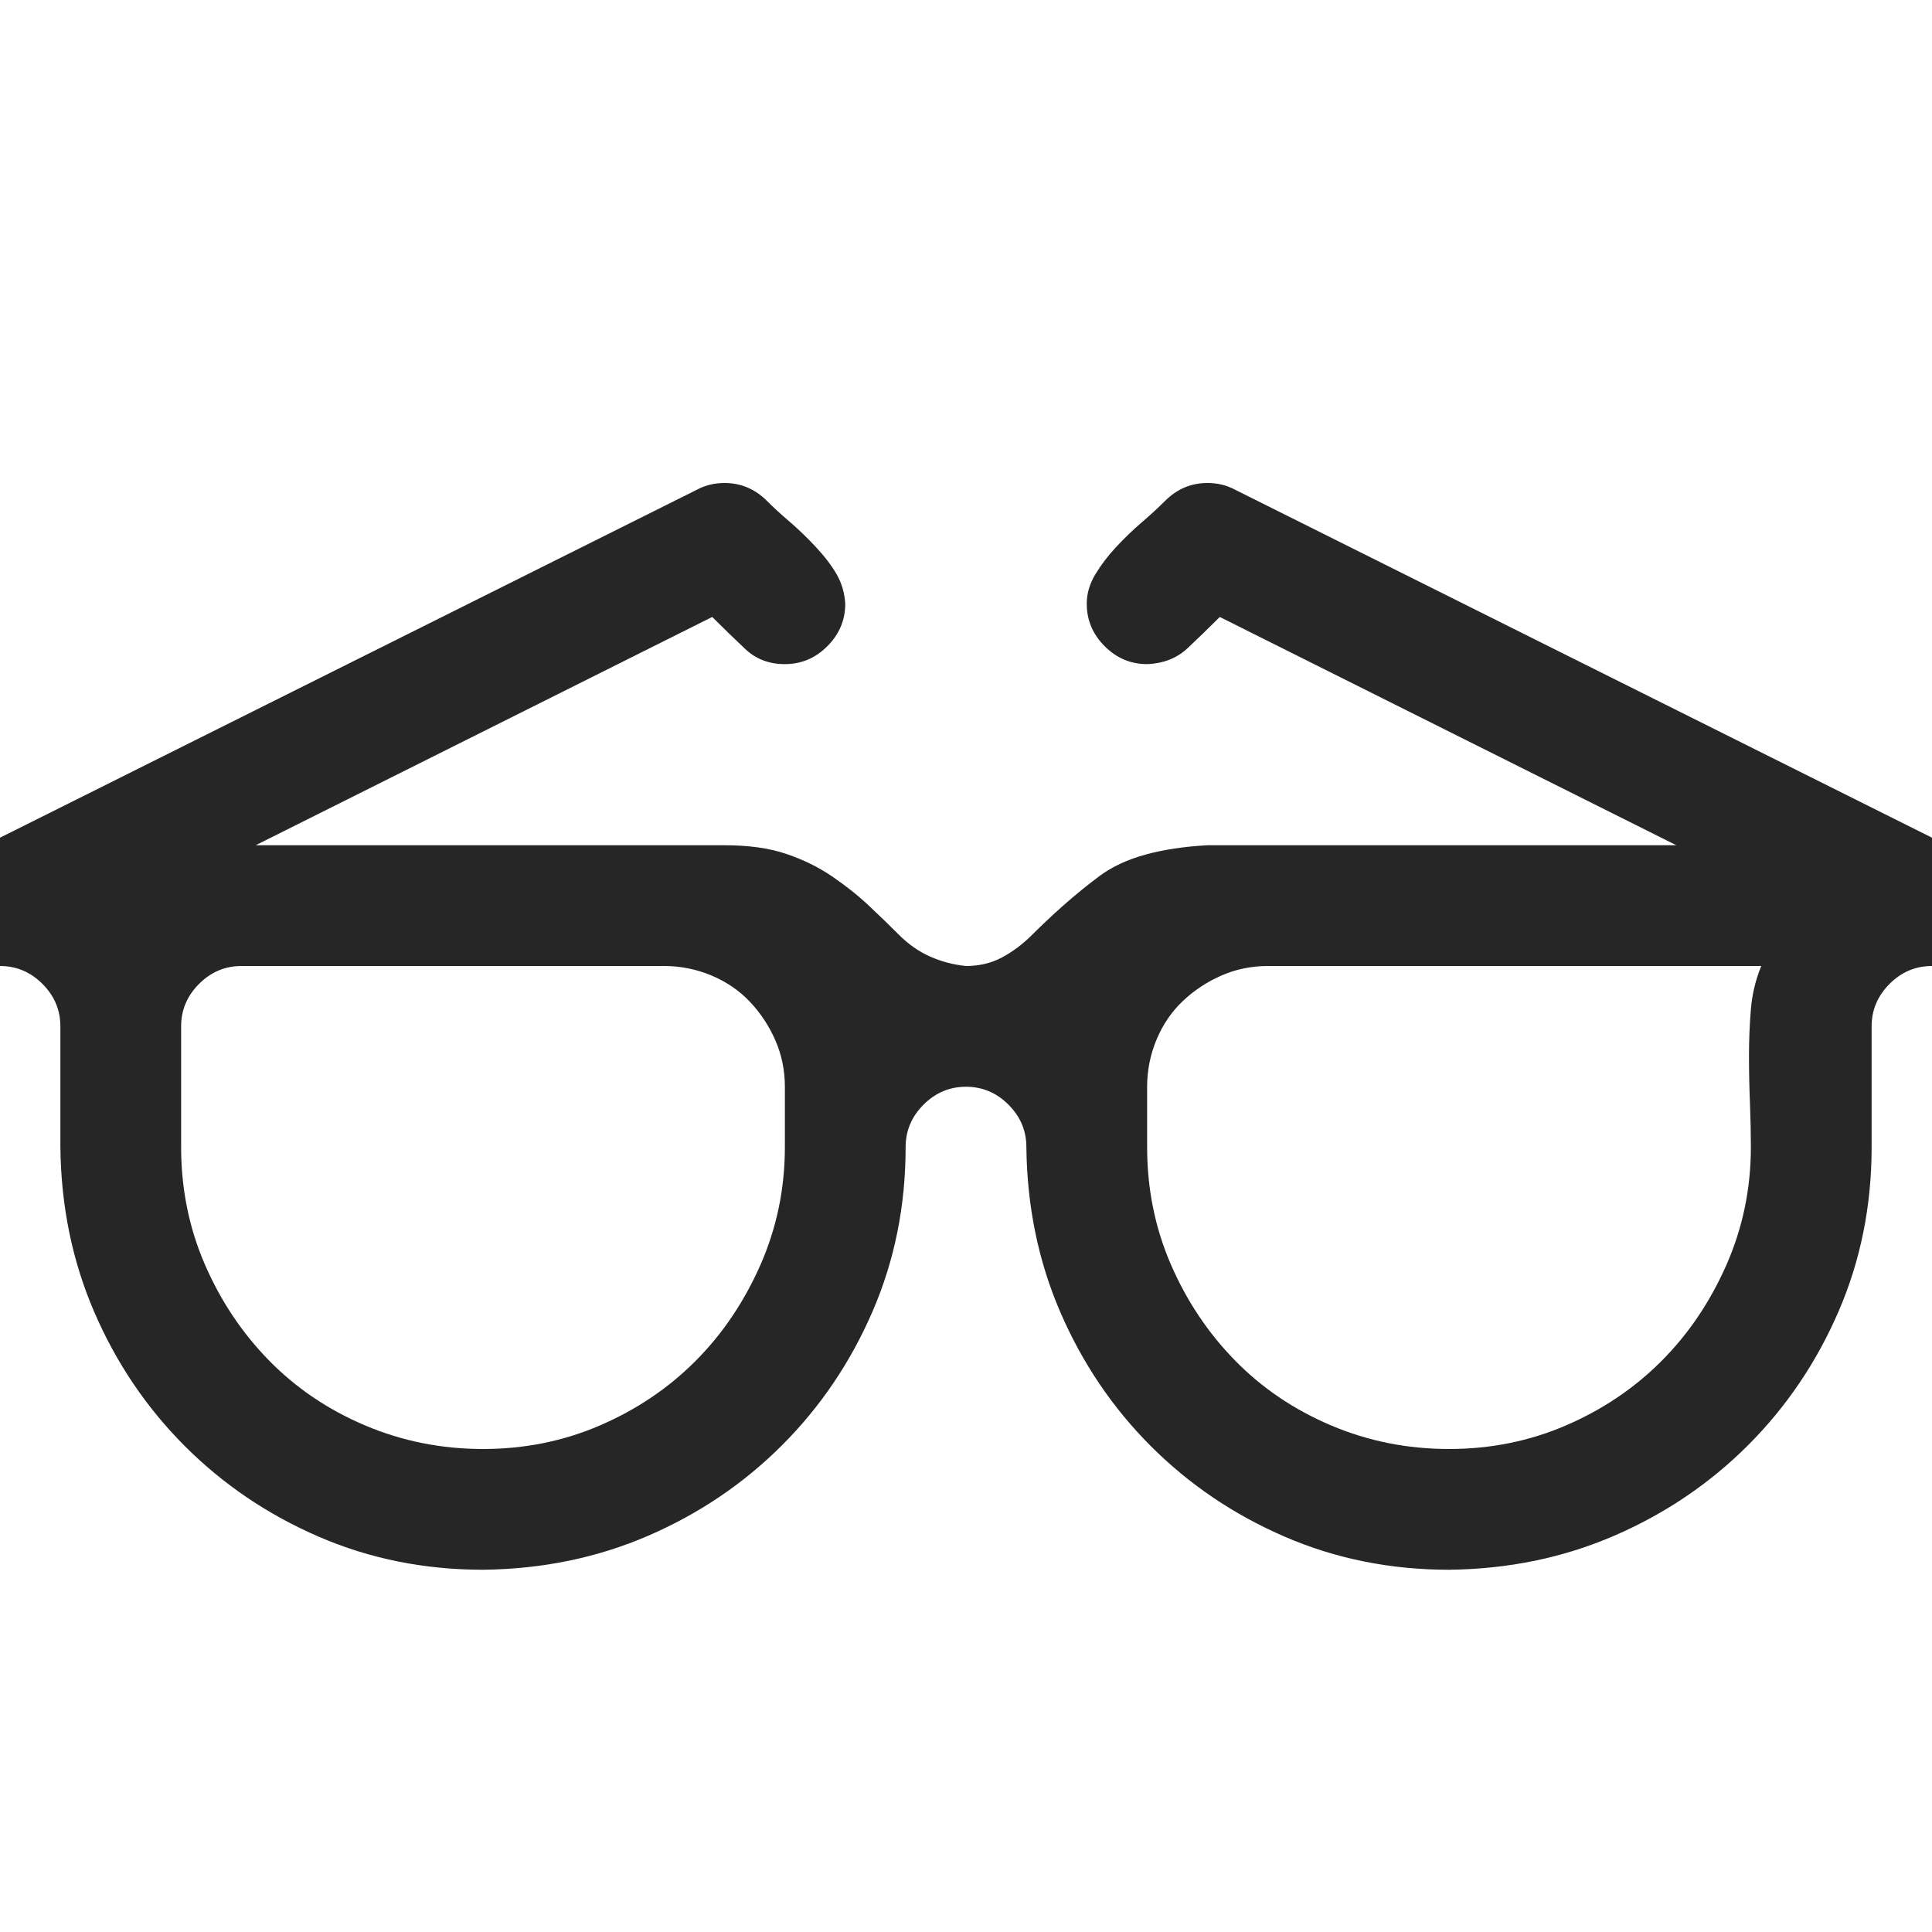 <svg width="48" height="48" viewBox="0 0 48 48" fill="none" xmlns="http://www.w3.org/2000/svg">
<path d="M30 12C30.25 12 30.477 12.055 30.68 12.164L48 20.812V24C47.594 24 47.242 24.148 46.945 24.445C46.648 24.742 46.5 25.094 46.5 25.5V28.5C46.5 29.953 46.227 31.312 45.68 32.578C45.133 33.844 44.383 34.953 43.43 35.906C42.477 36.859 41.367 37.609 40.102 38.156C38.836 38.703 37.469 38.984 36 39C34.547 39 33.188 38.727 31.922 38.18C30.656 37.633 29.547 36.883 28.594 35.93C27.641 34.977 26.891 33.867 26.344 32.602C25.797 31.336 25.516 29.969 25.5 28.5C25.5 28.094 25.352 27.742 25.055 27.445C24.758 27.148 24.406 27 24 27C23.594 27 23.242 27.148 22.945 27.445C22.648 27.742 22.5 28.094 22.5 28.5C22.5 29.953 22.227 31.312 21.68 32.578C21.133 33.844 20.383 34.953 19.43 35.906C18.477 36.859 17.367 37.609 16.102 38.156C14.836 38.703 13.469 38.984 12 39C10.547 39 9.188 38.727 7.922 38.18C6.656 37.633 5.547 36.883 4.594 35.93C3.641 34.977 2.891 33.867 2.344 32.602C1.797 31.336 1.516 29.969 1.5 28.5V25.5C1.5 25.094 1.352 24.742 1.055 24.445C0.758 24.148 0.406 24 0 24V20.812L17.32 12.164C17.523 12.055 17.75 12 18 12C18.406 12 18.758 12.148 19.055 12.445C19.211 12.602 19.398 12.773 19.617 12.961C19.836 13.148 20.055 13.359 20.273 13.594C20.492 13.828 20.664 14.055 20.789 14.273C20.914 14.492 20.984 14.734 21 15C21 15.406 20.852 15.758 20.555 16.055C20.258 16.352 19.906 16.5 19.5 16.5C19.109 16.5 18.781 16.375 18.516 16.125C18.25 15.875 17.977 15.609 17.695 15.328L6.352 21H18C18.594 21 19.102 21.07 19.523 21.211C19.945 21.352 20.328 21.539 20.672 21.773C21.016 22.008 21.32 22.25 21.586 22.5C21.852 22.75 22.102 22.992 22.336 23.227C22.57 23.461 22.828 23.641 23.109 23.766C23.391 23.891 23.688 23.969 24 24C24.328 24 24.625 23.93 24.891 23.789C25.156 23.648 25.406 23.461 25.641 23.227C25.875 22.992 26.133 22.75 26.414 22.5C26.695 22.25 26.992 22.008 27.305 21.773C27.617 21.539 28 21.359 28.453 21.234C28.906 21.109 29.422 21.031 30 21H41.648L30.305 15.328C30.039 15.594 29.773 15.852 29.508 16.102C29.242 16.352 28.906 16.484 28.5 16.5C28.094 16.5 27.742 16.352 27.445 16.055C27.148 15.758 27 15.406 27 15C27 14.75 27.07 14.508 27.211 14.273C27.352 14.039 27.523 13.812 27.727 13.594C27.93 13.375 28.141 13.172 28.359 12.984C28.578 12.797 28.773 12.617 28.945 12.445C29.242 12.148 29.594 12 30 12ZM19.5 27C19.5 26.594 19.422 26.211 19.266 25.852C19.109 25.492 18.898 25.172 18.633 24.891C18.367 24.609 18.047 24.391 17.672 24.234C17.297 24.078 16.906 24 16.5 24H6C5.594 24 5.242 24.148 4.945 24.445C4.648 24.742 4.5 25.094 4.5 25.5V28.5C4.5 29.531 4.695 30.5 5.086 31.406C5.477 32.312 6.008 33.109 6.68 33.797C7.352 34.484 8.148 35.023 9.07 35.414C9.992 35.805 10.969 36 12 36C13.031 36 14 35.805 14.906 35.414C15.812 35.023 16.602 34.492 17.273 33.82C17.945 33.148 18.484 32.352 18.891 31.43C19.297 30.508 19.5 29.531 19.5 28.5V27ZM36 36C37.031 36 38 35.805 38.906 35.414C39.812 35.023 40.602 34.492 41.273 33.82C41.945 33.148 42.484 32.352 42.891 31.43C43.297 30.508 43.5 29.531 43.5 28.5C43.5 28.156 43.492 27.789 43.477 27.398C43.461 27.008 43.453 26.617 43.453 26.227C43.453 25.836 43.469 25.453 43.5 25.078C43.531 24.703 43.617 24.344 43.758 24H31.5C31.094 24 30.711 24.078 30.352 24.234C29.992 24.391 29.672 24.602 29.391 24.867C29.109 25.133 28.891 25.453 28.734 25.828C28.578 26.203 28.5 26.594 28.5 27V28.5C28.5 29.531 28.695 30.5 29.086 31.406C29.477 32.312 30.008 33.109 30.68 33.797C31.352 34.484 32.148 35.023 33.07 35.414C33.992 35.805 34.969 36 36 36Z" fill="#262626"/>
</svg>
